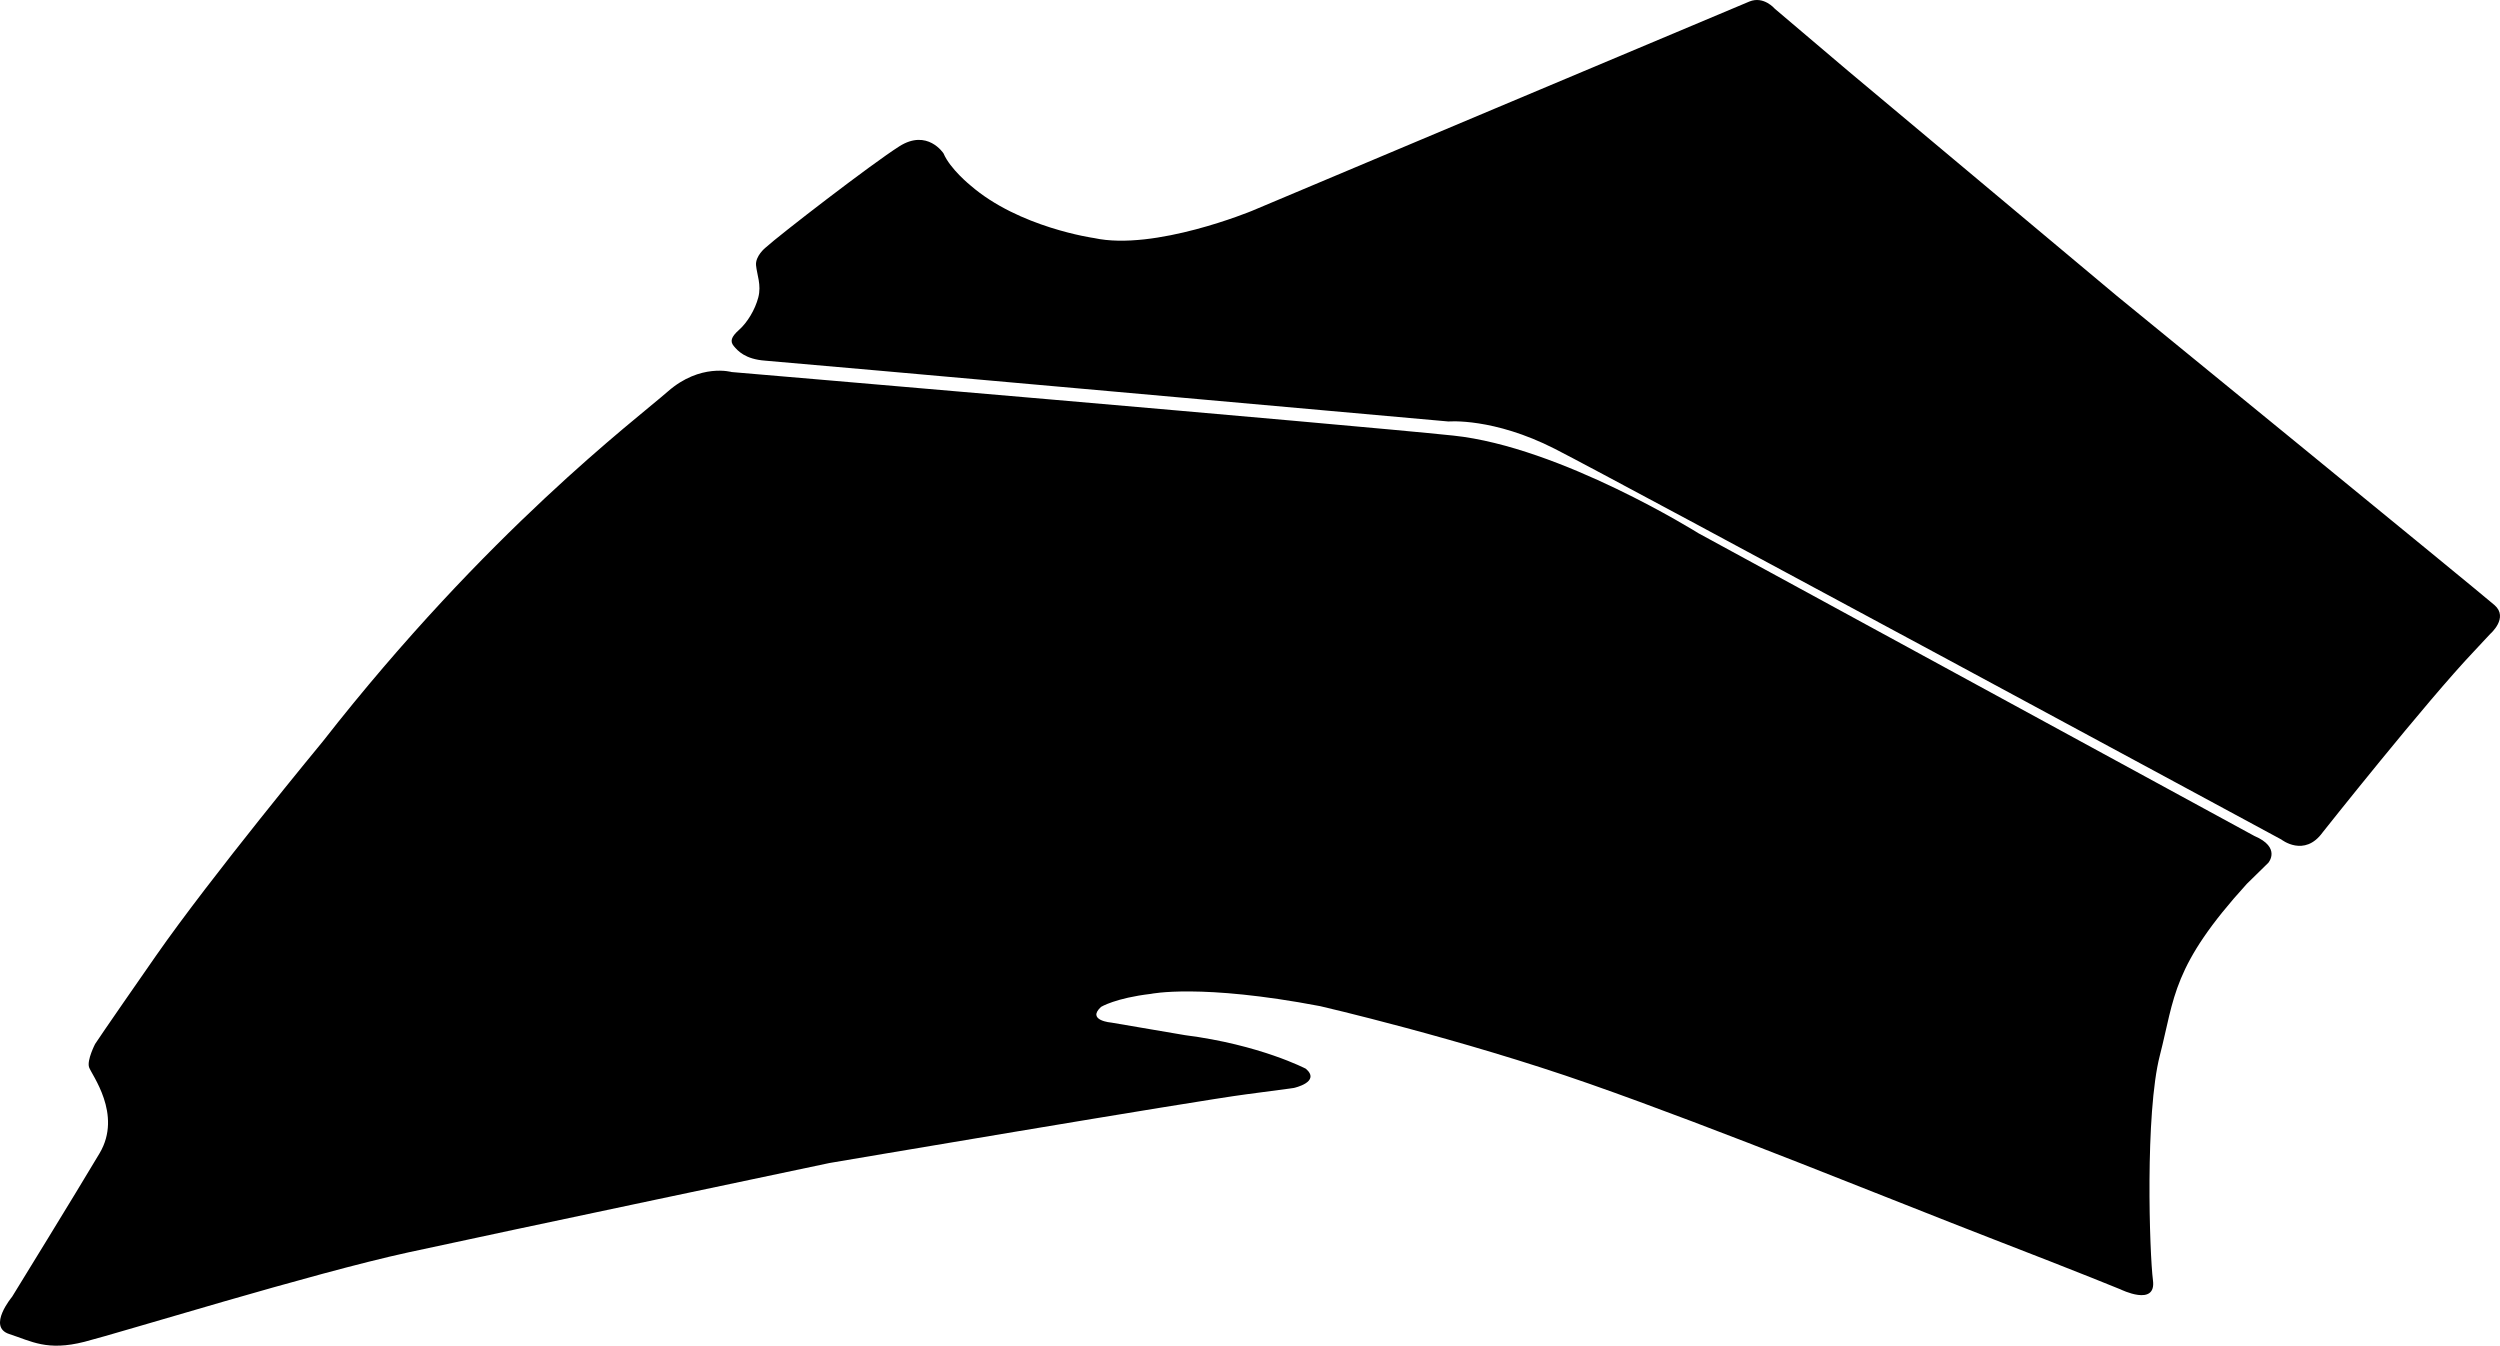 <?xml version="1.0" encoding="utf-8"?>
<!-- Generator: Adobe Illustrator 16.0.0, SVG Export Plug-In . SVG Version: 6.00 Build 0)  -->
<!DOCTYPE svg PUBLIC "-//W3C//DTD SVG 1.1//EN" "http://www.w3.org/Graphics/SVG/1.1/DTD/svg11.dtd">
<svg version="1.1" id="Layer_1" xmlns="http://www.w3.org/2000/svg" xmlns:xlink="http://www.w3.org/1999/xlink" x="0px" y="0px"
	 width="1468.607px" height="790.512px" viewBox="0 0 1468.607 790.512" enable-background="new 0 0 1468.607 790.512"
	 xml:space="preserve">
<path d="M1465.445,355.52c-8.377-7.397-222.058-181.814-222.058-181.814L1085.761,41.759l-43.143-36.598
	c0,0-6.517-7.742-14.952-4.264c-8.437,3.479-292.188,122.957-292.188,122.957s-57.261,23.75-92.808,15.986
	c0,0-44.071-6.167-72.562-30.909c0,0-11.952-9.629-15.845-18.816c0,0-9.437-14.633-25.938-4.165
	c-16.505,10.466-70.583,52.196-78.71,59.607c0,0-6.006,4.863-5.479,10.333c0.522,5.471,3.219,11.505,1.329,18.795
	c-1.892,7.29-6.482,14.805-11.271,19.054c-4.785,4.249-5.405,6.838-3.116,9.577c2.291,2.739,6.646,7.713,18.484,8.557
	c11.839,0.845,401.373,35.73,401.373,35.73s26.252-2.356,62.372,16.027c36.123,18.384,426.854,229.533,426.854,229.533
	s13.525,10.715,24.263-4.193c0,0,60.718-76.647,88.711-106.151l9.769-10.464C1462.906,372.355,1473.823,362.918,1465.445,355.52z
	 M1324.245,491.045L997.781,313.272c0,0-80.983-50.795-144.104-57.399c-63.116-6.604-423.836-37.313-423.836-37.313
	s-18.438-5.3-37.479,11.379s-106.063,82.003-202.75,205.644c0,0-65.671,79.451-98.097,126.031
	c-32.428,46.578-35.651,51.68-35.651,51.68s-4.855,9.396-3.559,13.604c1.299,4.207,19.783,27.694,6.203,50.569
	C44.93,700.344,7.086,761.809,7.086,761.809s-14.749,17.599-1.688,21.843c13.06,4.239,22.223,10.19,44.265,4.561
	c22.041-5.633,133.802-40.227,190.145-52.5c56.341-12.275,247.488-52.516,247.488-52.516s214.928-36.47,244.831-40.359
	c29.906-3.893,28.053-3.762,28.053-3.762s15.883-3.482,6.951-11.242c0,0-26.867-14.103-70.993-19.742l-43.169-7.358
	c0,0-14.921-1.175-6.168-9.24c0,0,8.381-5.183,29.28-7.65c0,0,29.101-6.201,99.432,7.207c0,0,82.119,18.961,158.111,45.592
	c75.989,26.631,177.989,68.354,234.729,90.314c56.74,21.963,77.339,30.479,77.339,30.479s21.092,10.418,19.056-5.278
	c-2.034-15.697-4.734-98.021,4.048-132.185c8.779-34.166,7.068-52.396,51.123-100.795l12.607-12.354
	C1332.521,506.809,1340.282,497.877,1324.245,491.045z"/>
</svg>
